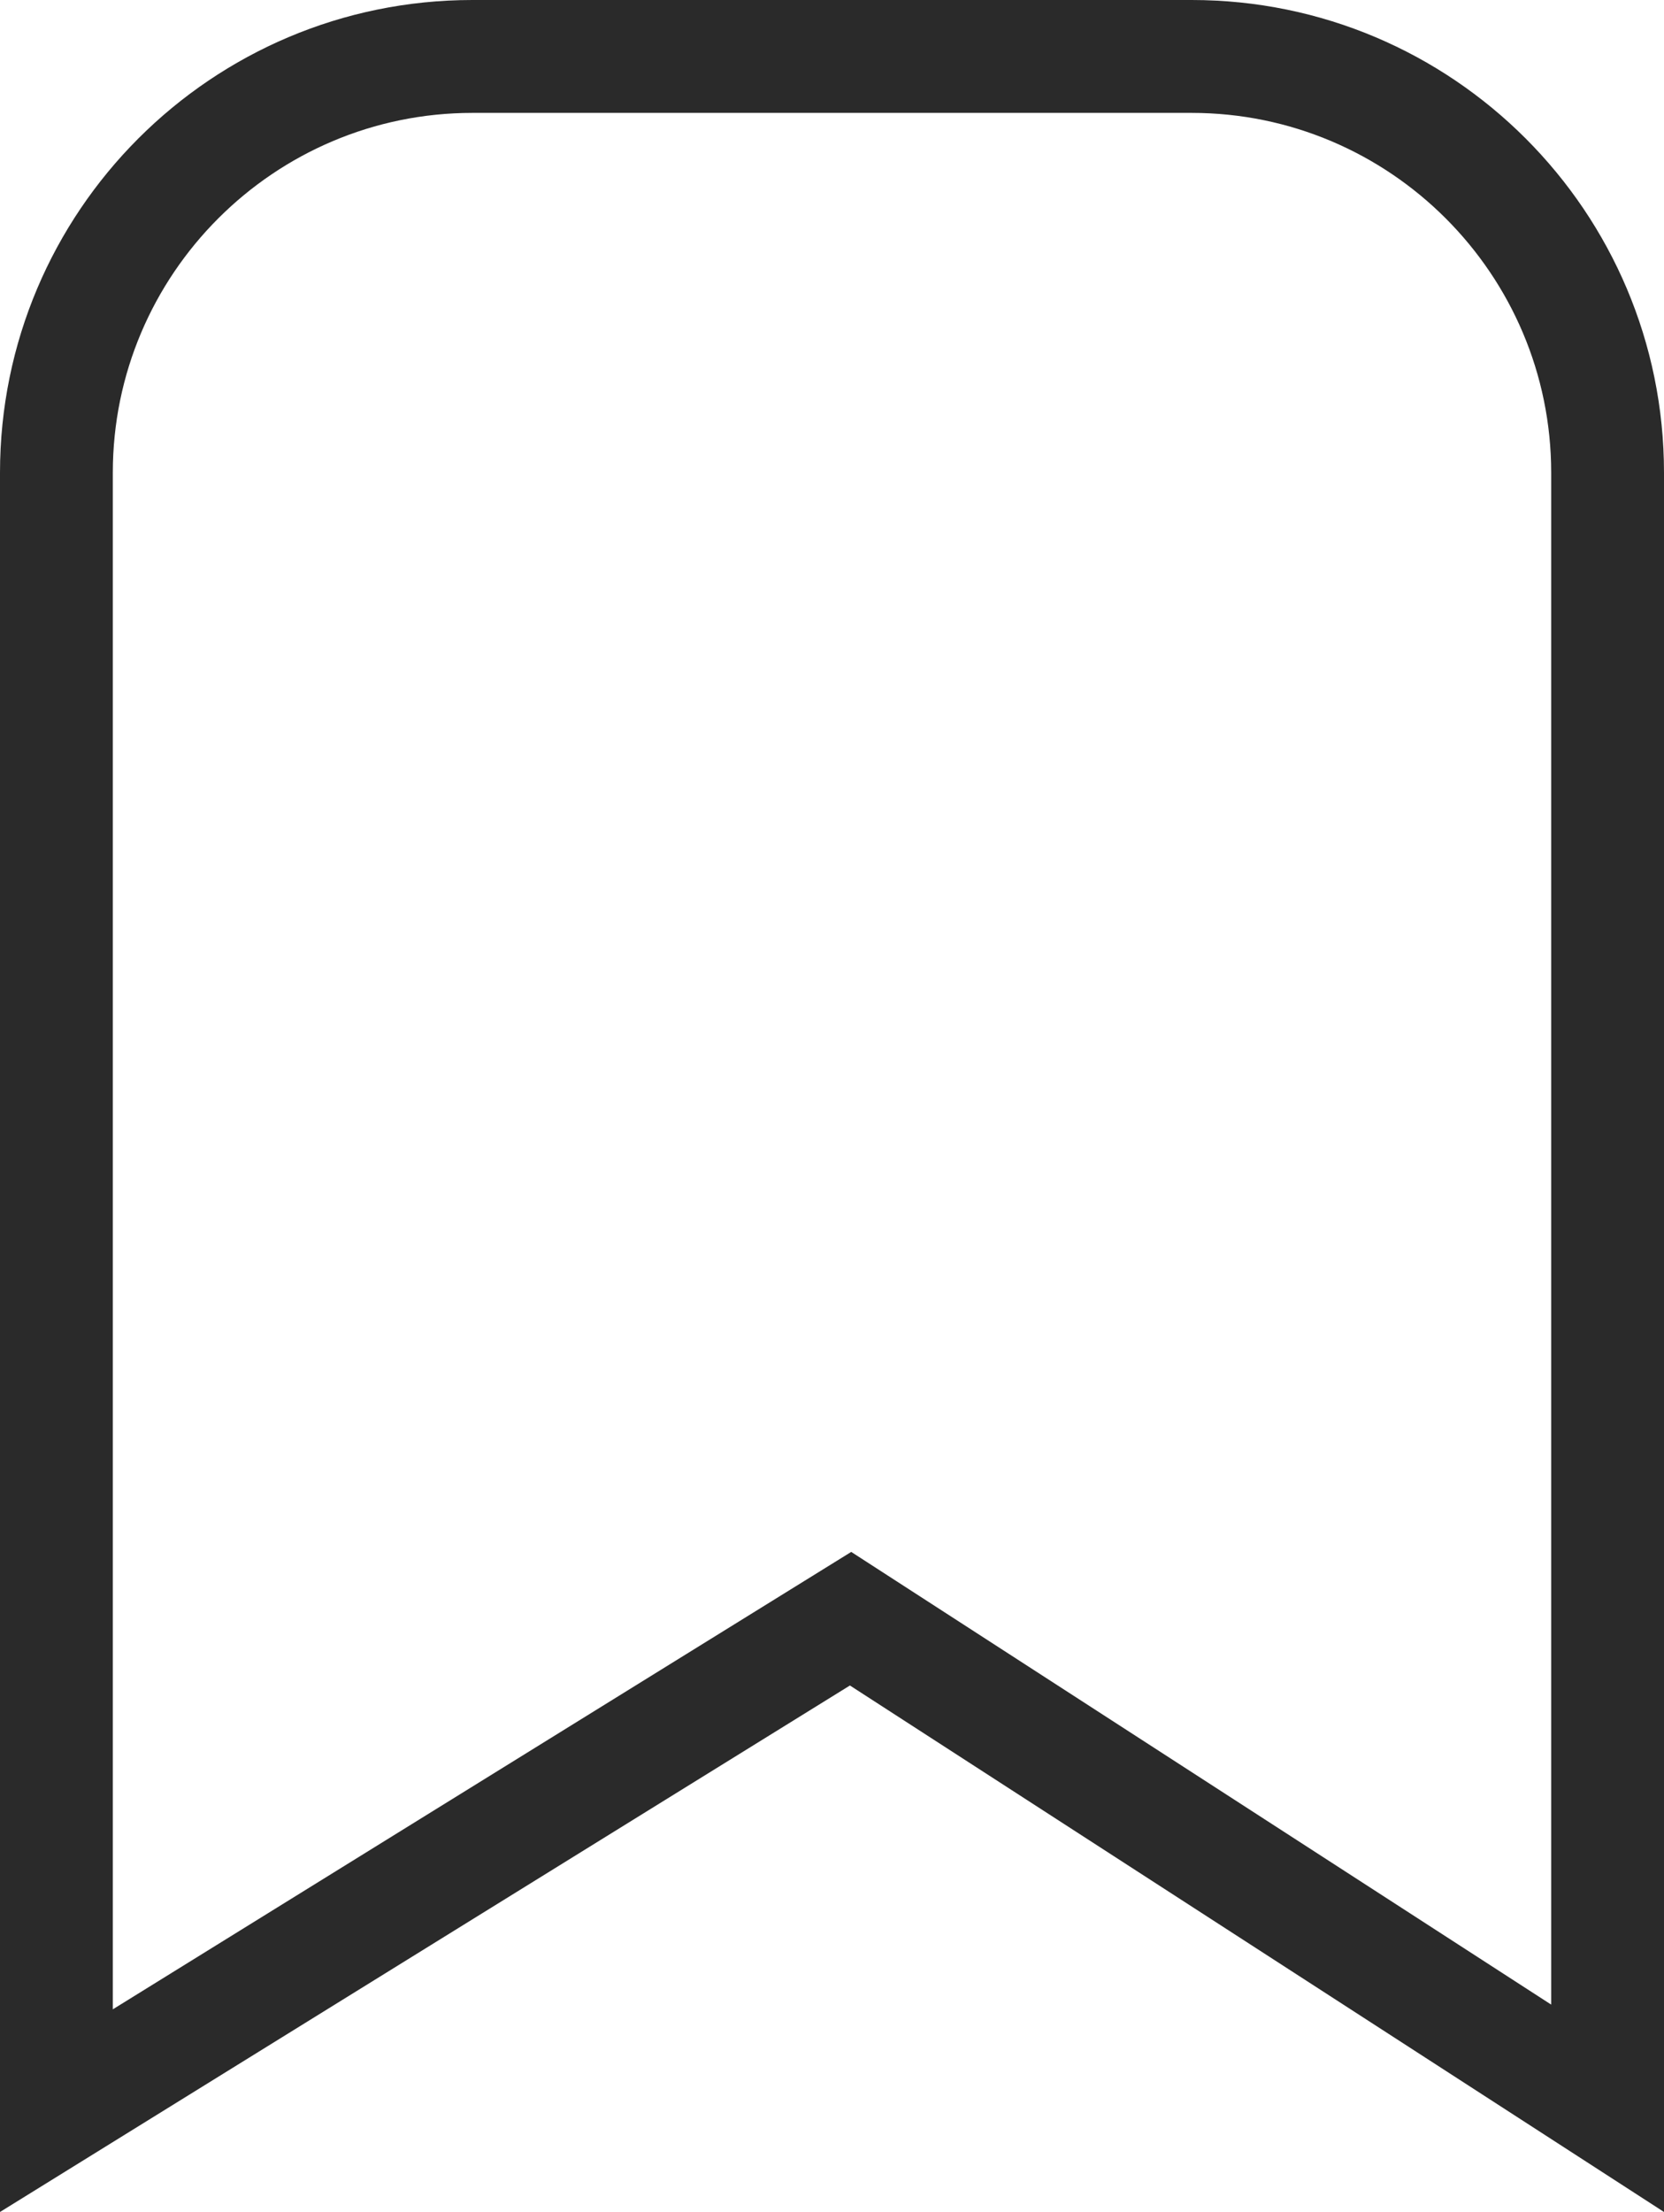<svg xmlns="http://www.w3.org/2000/svg" width="472" height="627" viewBox="0 0 472 627">
  <g id="bookmark" fill="none">
    <path d="M134,0H338A134,134,0,0,1,472,134V627L241.085,477.763,0,627V134A134,134,0,0,1,134,0Z" stroke="none"/>
    <path d="M 134 32 C 77.757 32 32 77.757 32 134 L 32 493 L 32 569.557 L 224.242 450.555 L 241.453 439.9 L 258.454 450.888 L 440 568.218 L 440 493 L 440 134 C 440 77.757 394.243 32 338 32 L 134 32 M 134 0 L 338 0 C 412.006 0 472 59.994 472 134 L 472 493 C 472 567.006 472 627 472 627 L 241.085 477.763 L 0 627 C 0 627 0 567.006 0 493 L 0 134 C 0 59.994 59.994 0 134 0 Z" stroke="none" fill="#2a2a2a"/>
  </g>
</svg>
